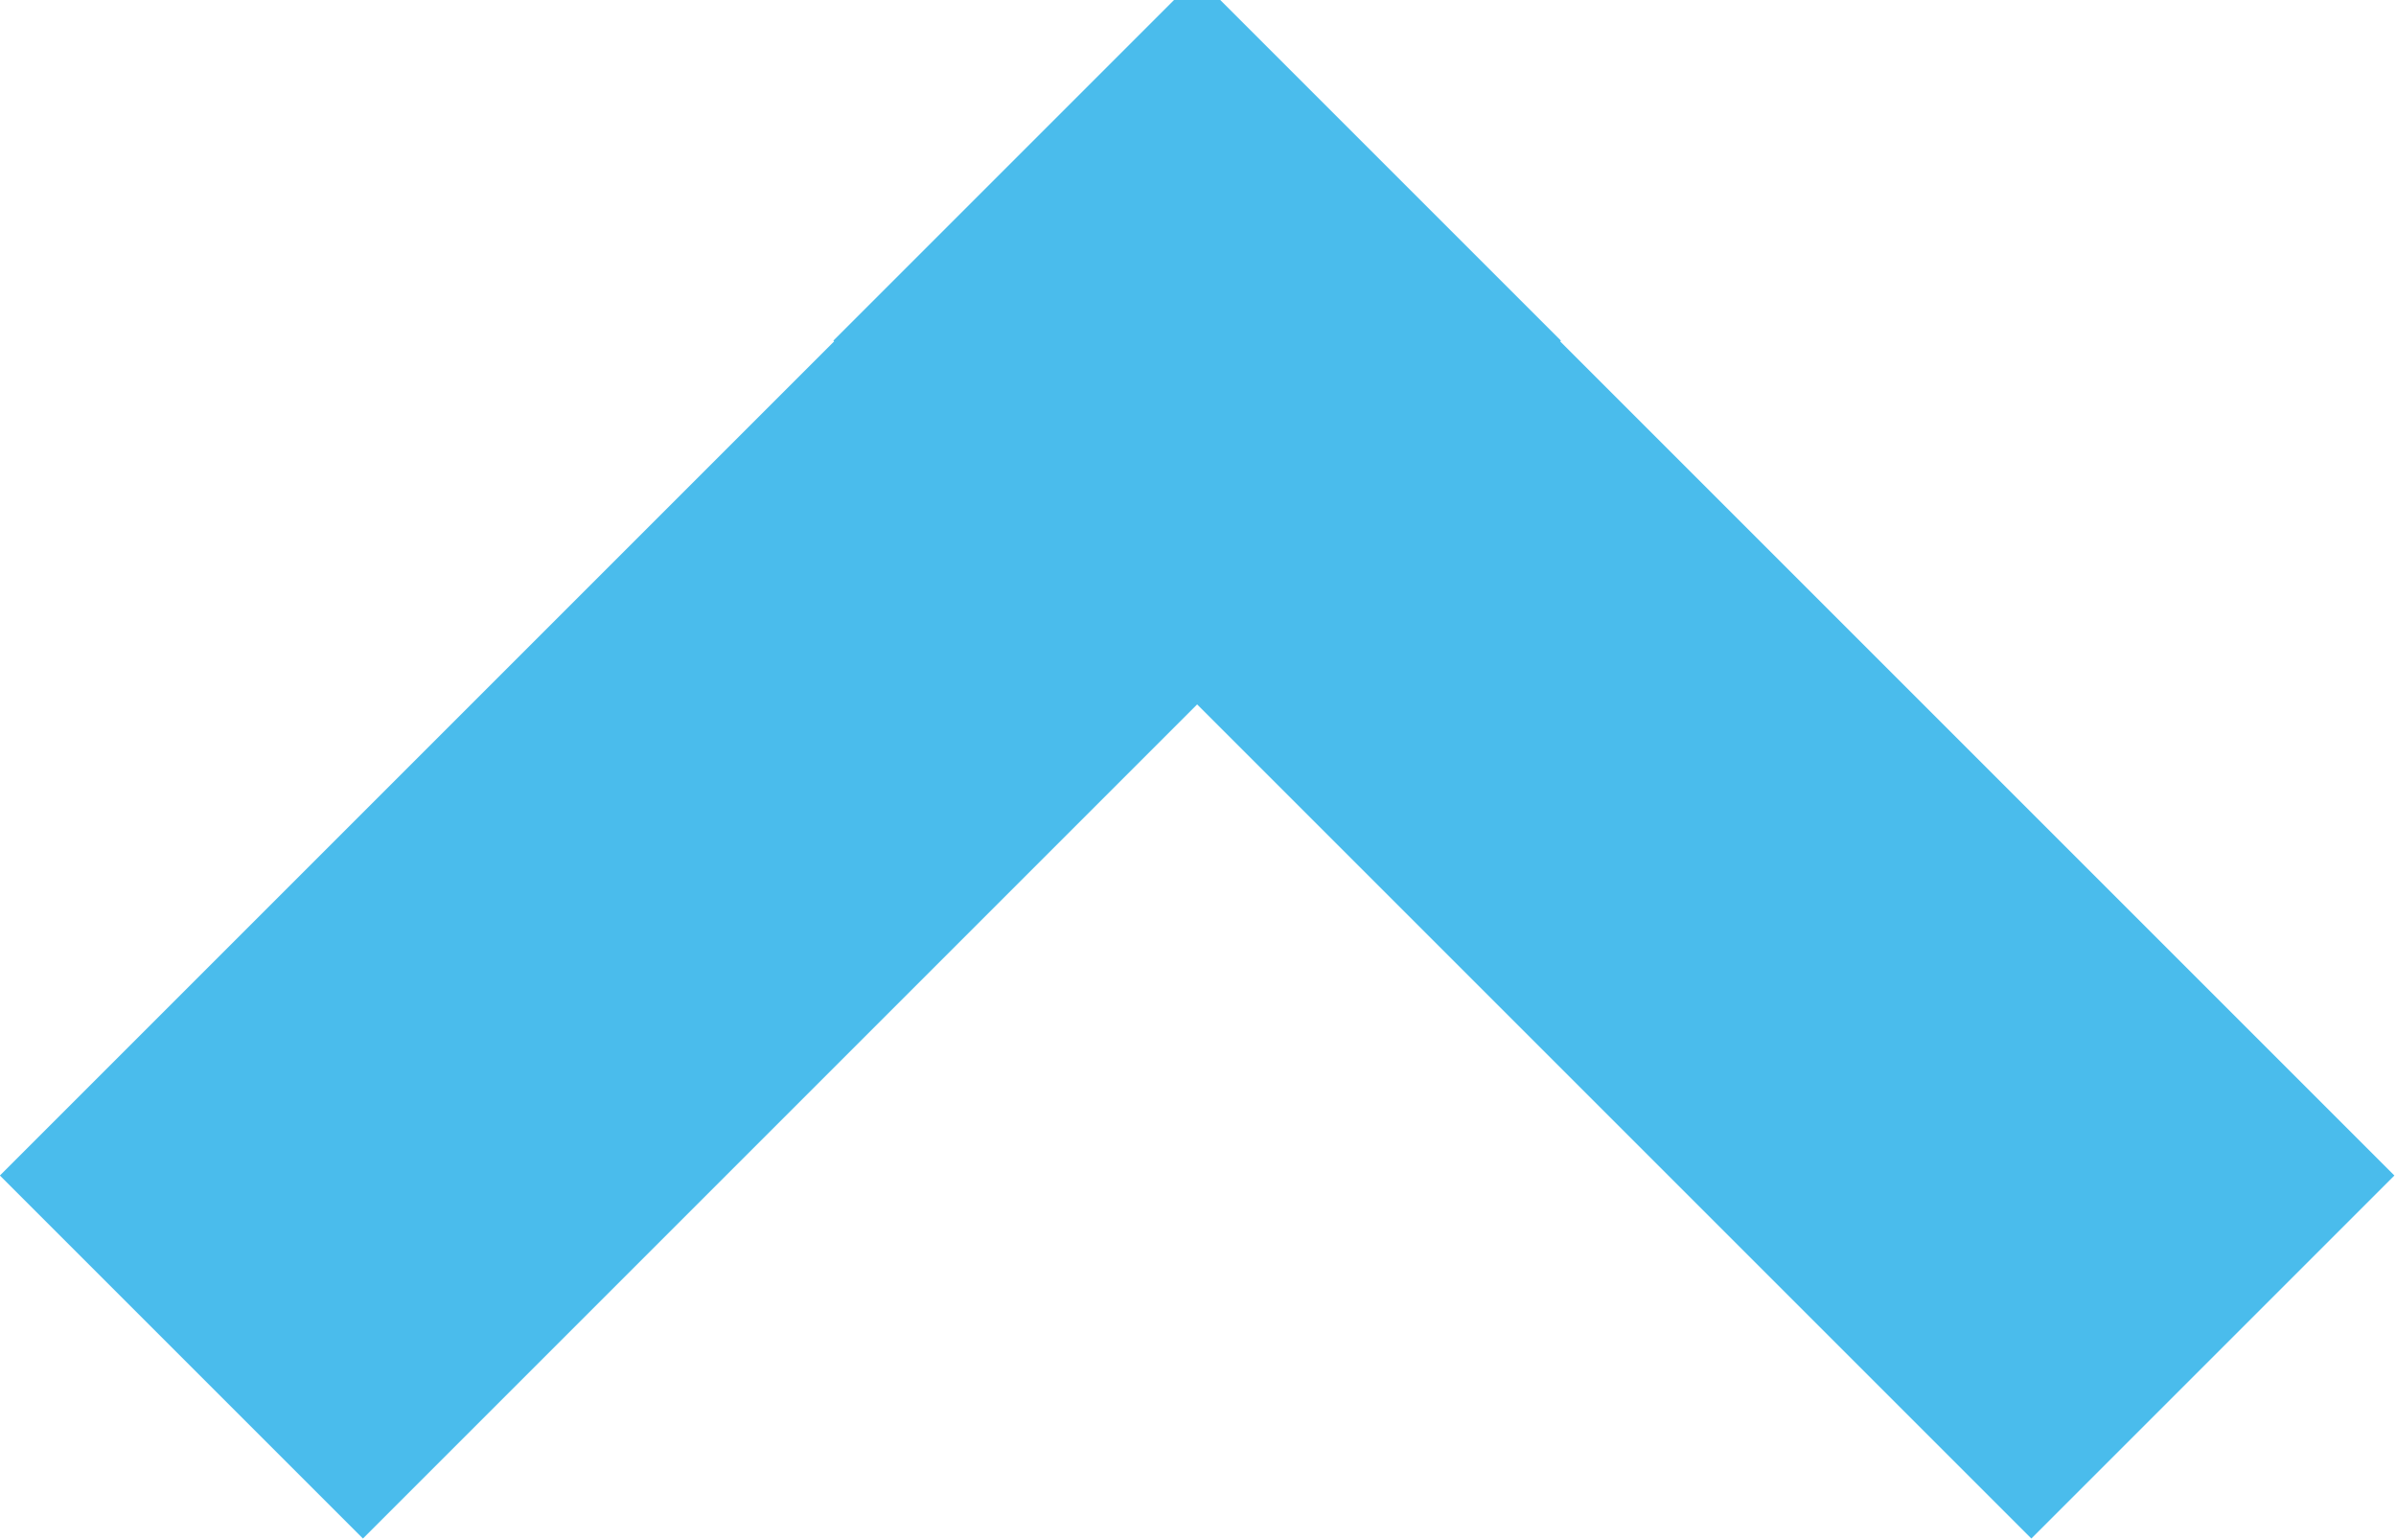 <svg width="14" height="9" viewBox="0 0 14 9" fill="none" xmlns="http://www.w3.org/2000/svg" xmlns:xlink="http://www.w3.org/1999/xlink">
	<desc>
			Created with Pixso.
	</desc>
	<defs/>
	<path id="Vector" d="M1.06 7.93L8.06 0.93M12.93 7.93L5.93 0.93" stroke="#4ABCEC" stroke-opacity="1" stroke-width="3"/>
</svg>
